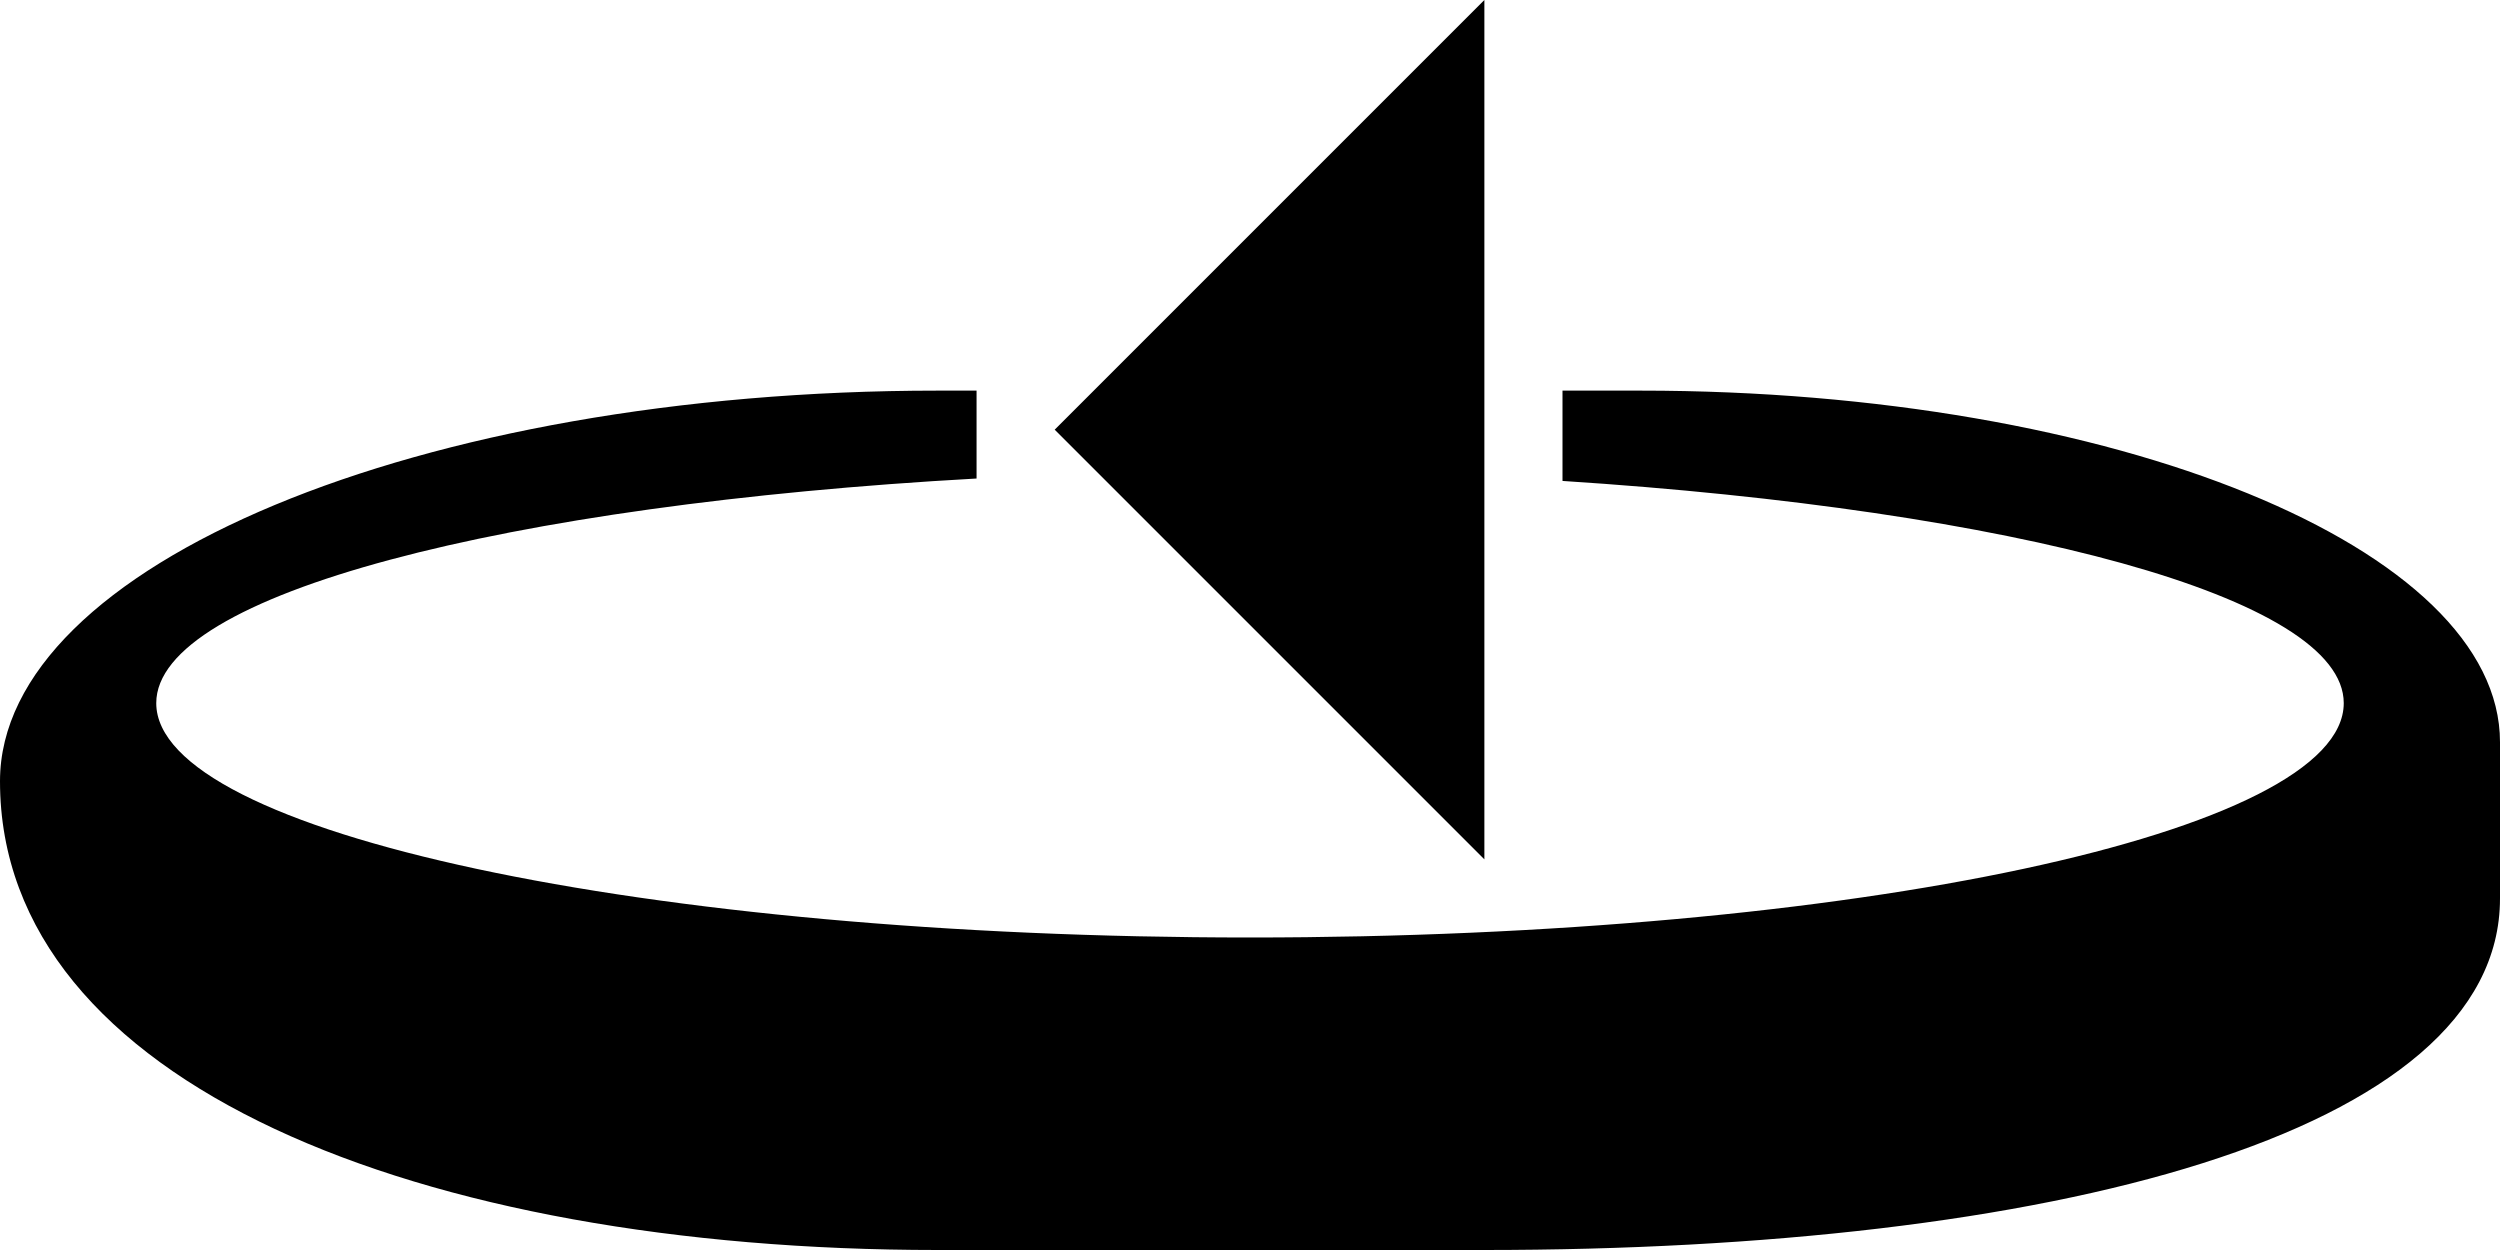 <svg xmlns="http://www.w3.org/2000/svg" version="1.0" width="32" height="16"><path d="M13.5 5.5L19 0v11l-5.5-5.5z"/><path d="M0 10c0-2.761 5.373-5 12-5h.5v1.125C6.478 6.46 2 7.605 2 9c0 1.657 6.268 3 14 3s14-1.343 14-3c0-1.356-4.237-2.472-10-2.844V5h1c6.075 0 11 2.015 11 4.5v2c0 3.038-5.82 4.5-13 4.5h-7c-6.627 0-12-2.134-12-6z"/></svg>